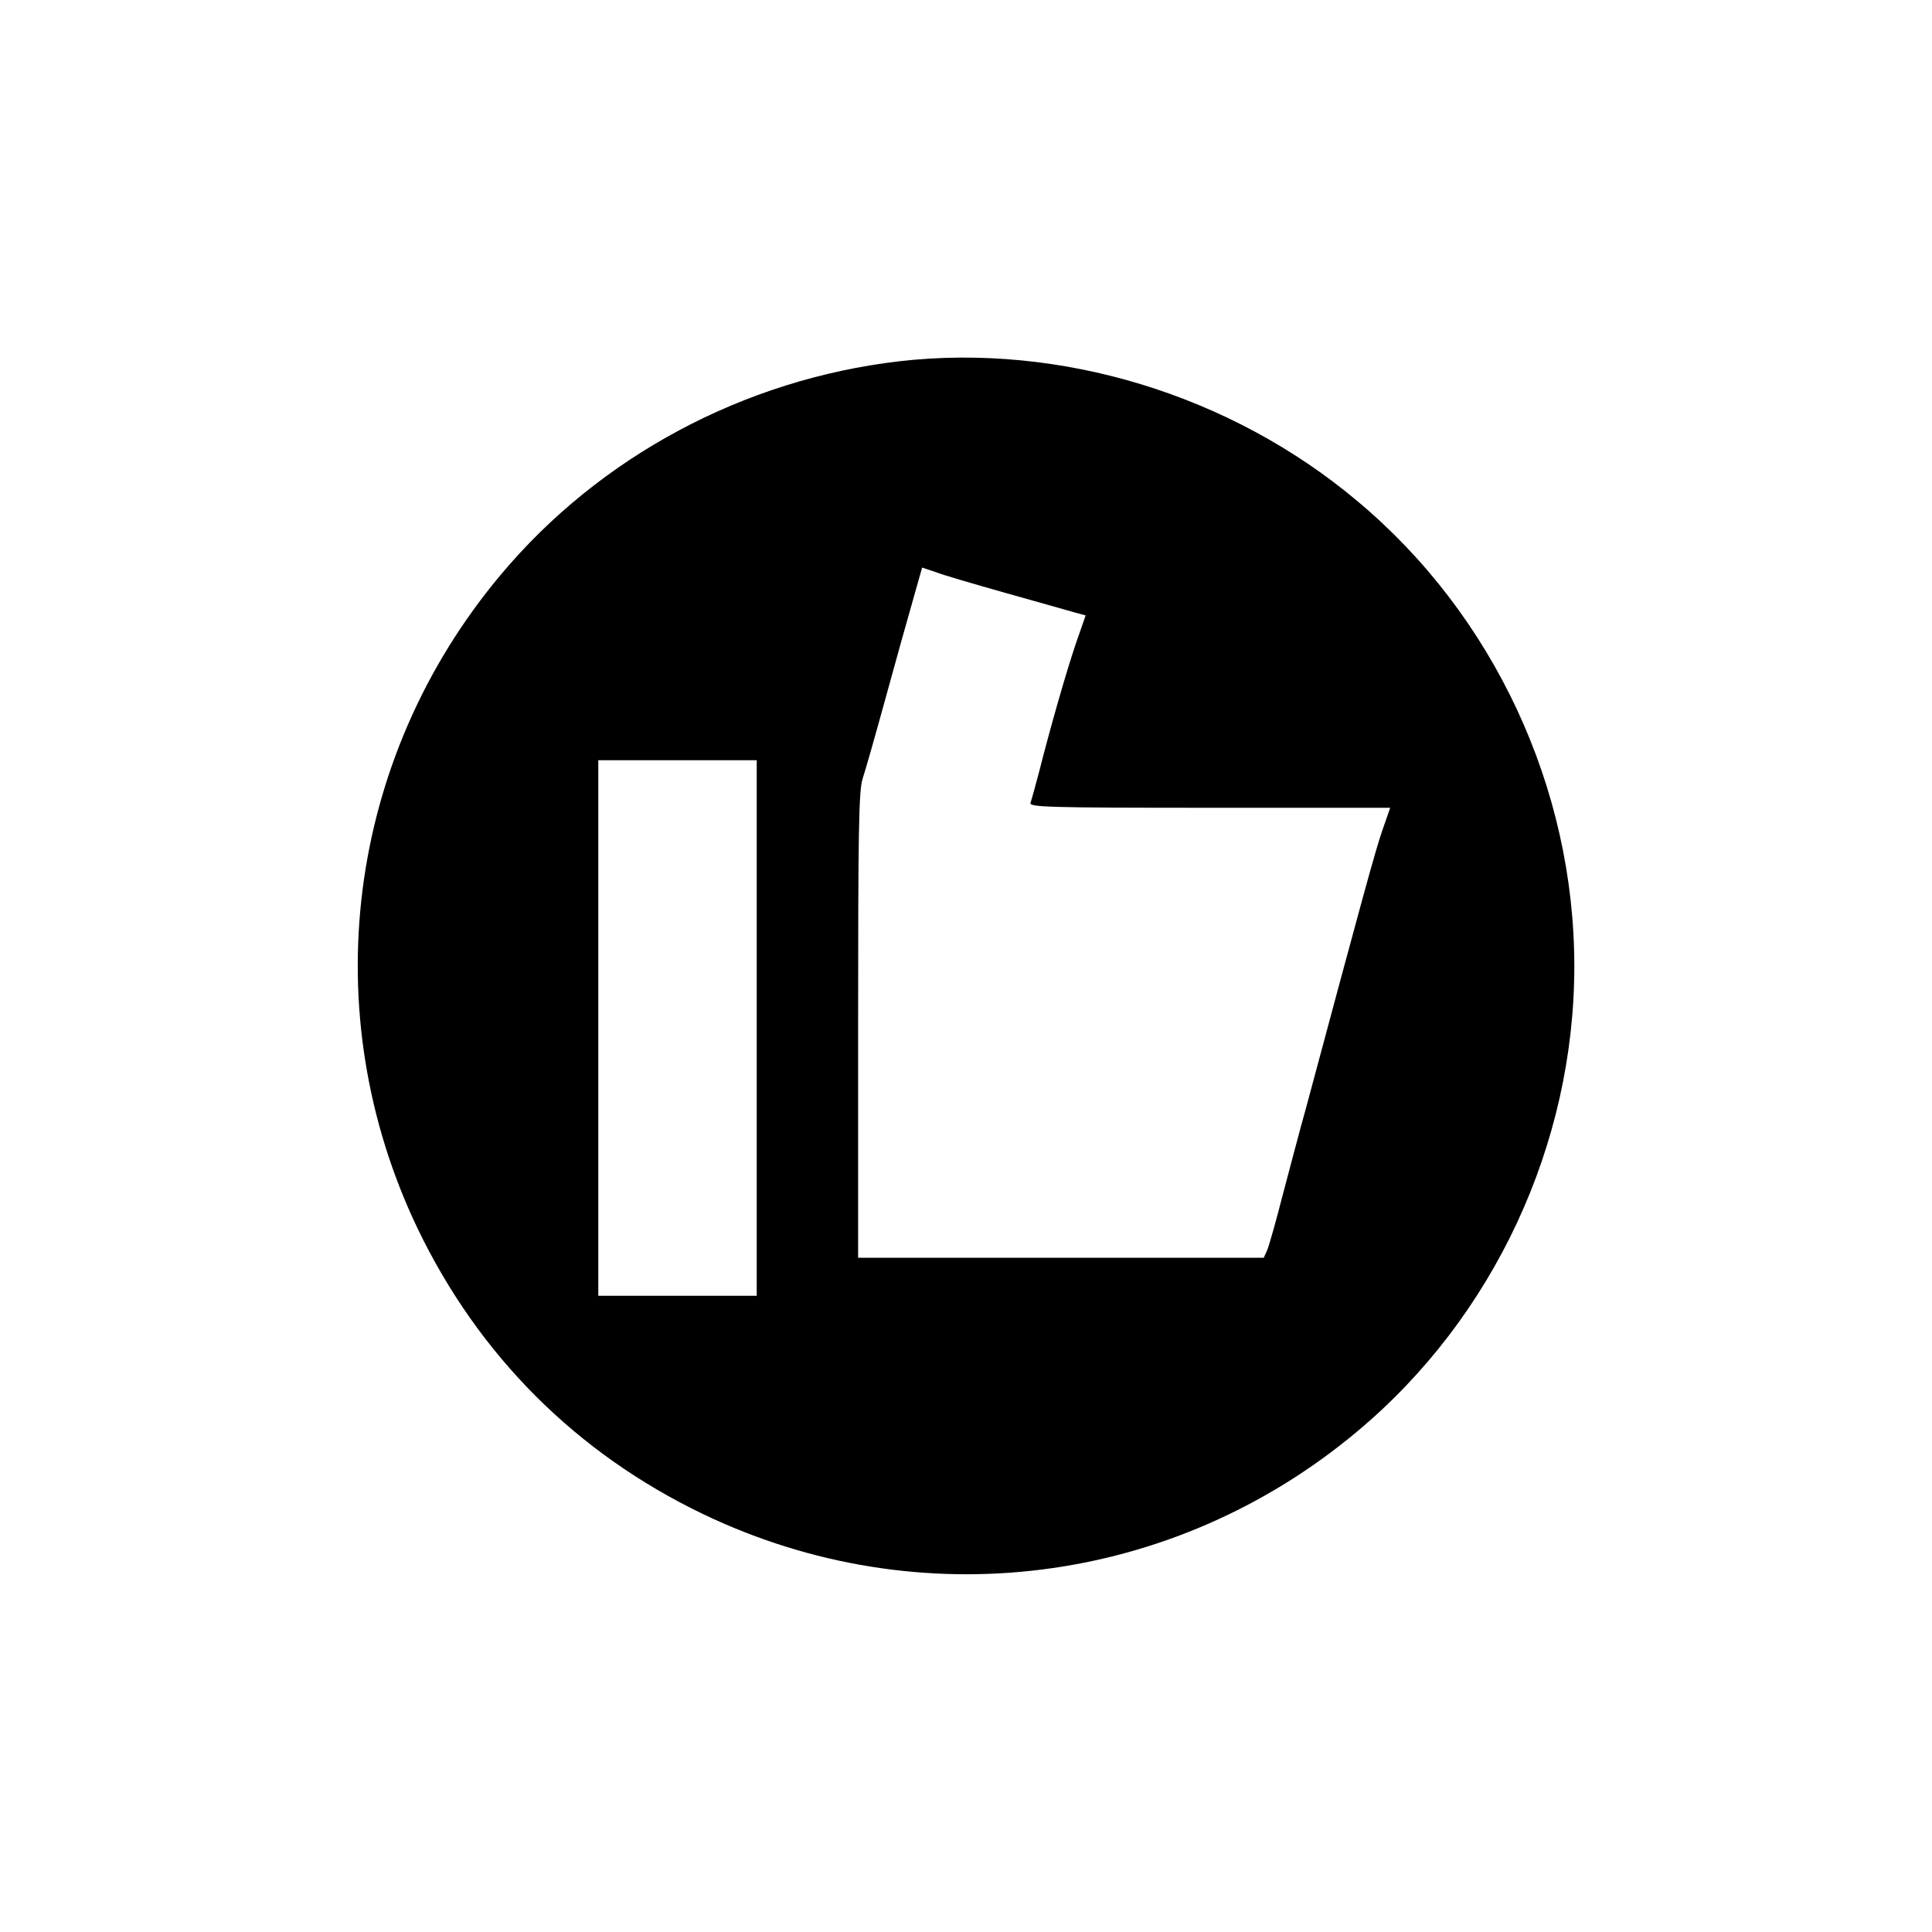 <?xml version="1.0" encoding="UTF-8"?>
<svg width="1200pt" height="1200pt" version="1.1" viewBox="0 0 1200 1200" xmlns="http://www.w3.org/2000/svg">
 <defs>
  <clipPath id="a">
   <path d="m222.14 222.14h755.71v755.71h-755.71z"/>
  </clipPath>
 </defs>
 <g clip-path="url(#a)">
  <path d="m558.59 224.39c-96.445 11.219-186 59.051-247.61 132.66-95.855 114.36-115.73 272.02-51.57 406.06 37.988 78.93 98.613 139.55 177.34 177.34 134.24 64.363 291.9 44.484 406.26-51.371 84.832-70.859 134.83-178.33 134.83-288.95 0-110.62-49.996-218.09-134.83-288.95-78.73-66.137-184.43-98.219-284.42-86.801zm65.938 143.88c19.484 5.512 38.578 10.824 42.516 12.008l7.281 1.969-5.906 16.926c-6.102 17.91-16.336 53.734-23.027 80.309-2.363 8.855-4.723 17.52-5.312 19.094-1.18 2.754 9.645 3.148 111.01 3.148h112.39l-4.922 14.172c-4.332 12.398-12.992 44.285-47.238 171.83-3.938 13.977-10.434 38.777-14.762 55.113-4.133 16.141-8.465 31.492-9.645 34.051l-1.969 4.332h-251.95v-144.28c0-120.07 0.395-145.85 2.754-153.13 1.574-4.723 7.875-26.77 13.977-49.012 6.102-22.242 13.777-49.797 17.125-61.41l5.906-20.863 8.266 2.754c4.332 1.77 24.012 7.481 43.5 12.992zm-154.51 270.25v166.32h-98.414v-332.64h98.414z"/>
 </g>
</svg>
